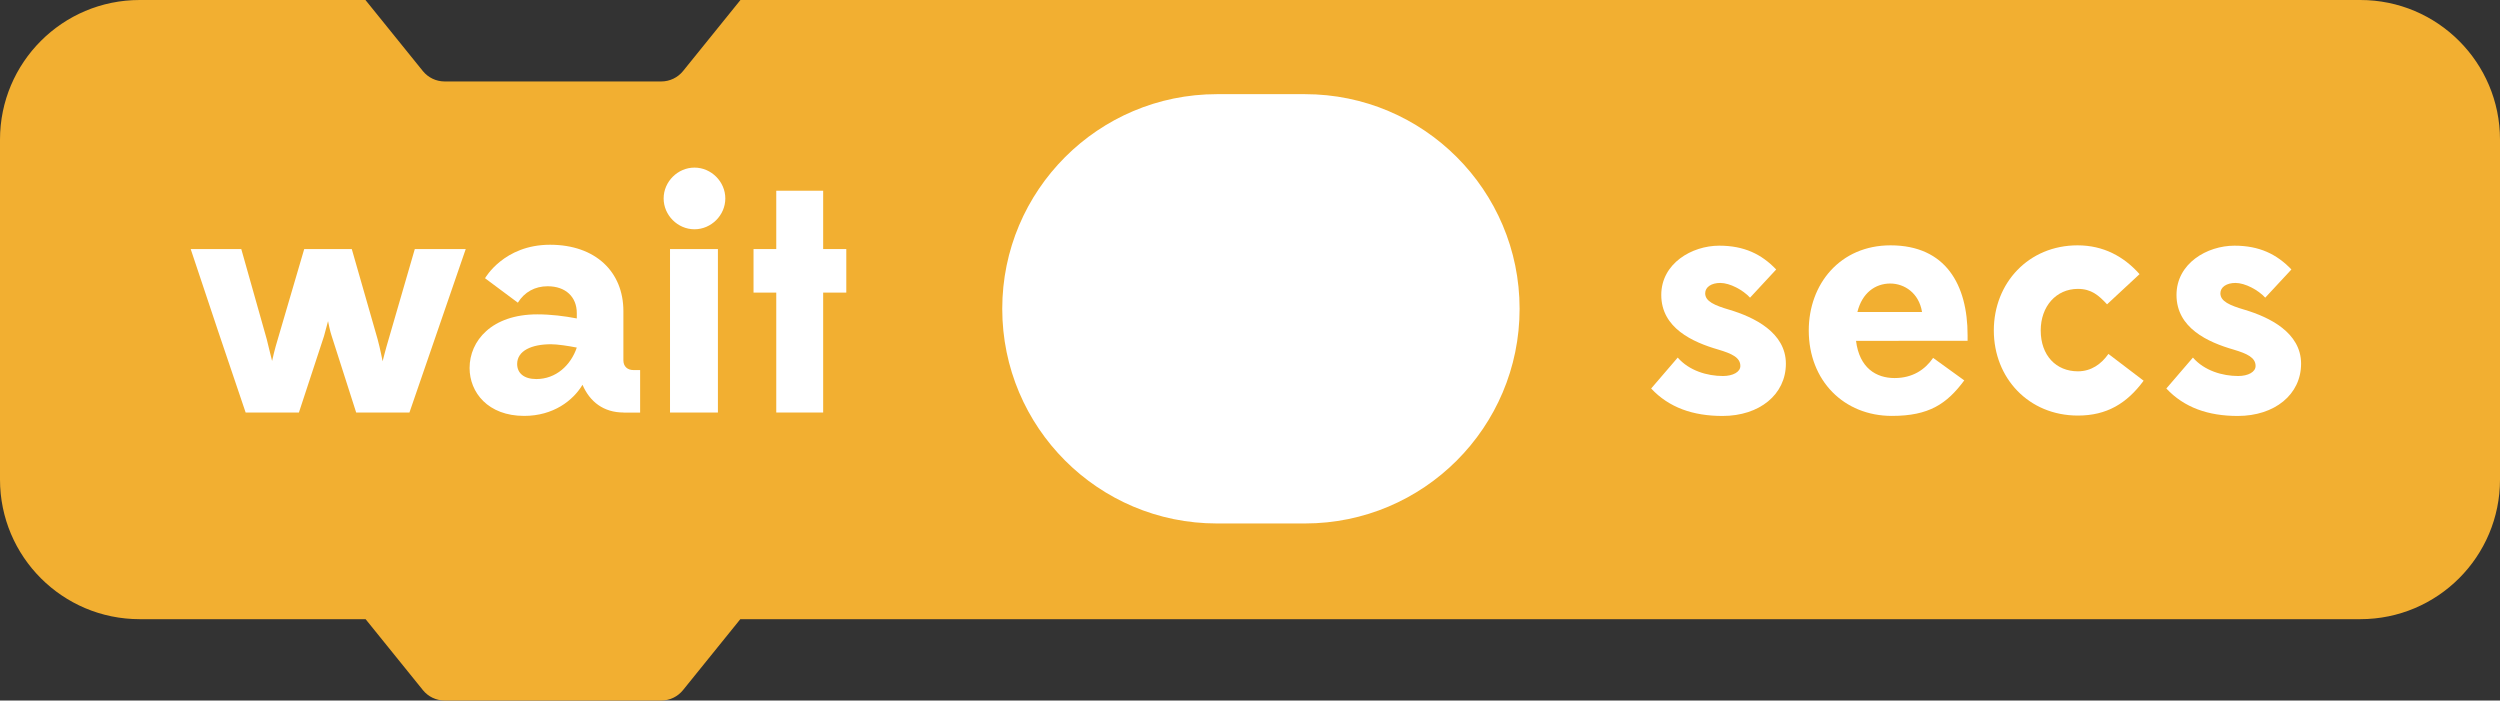 <?xml version="1.0" encoding="utf-8"?>
<!-- Generator: Adobe Illustrator 15.0.0, SVG Export Plug-In . SVG Version: 6.00 Build 0)  -->
<!DOCTYPE svg PUBLIC "-//W3C//DTD SVG 1.1//EN" "http://www.w3.org/Graphics/SVG/1.1/DTD/svg11.dtd">
<svg version="1.1" id="Layer_1" xmlns="http://www.w3.org/2000/svg" xmlns:xlink="http://www.w3.org/1999/xlink" x="0px" y="0px"
	 width="89.499px" height="25.078px" viewBox="252.891 708.355 89.499 25.078"
	 enable-background="new 252.891 708.355 89.499 25.078" xml:space="preserve">
<rect x="252.891" y="708.355" width="89.499" height="25.078" fill="#333333" stroke="none"/>
<g>
	<g>
		<path fill="#F2AF31" d="M337.39,708.355h-0.588h-6.133h-0.279h-0.588h-4.785h-1.348h-7.319h-36.951l-2.056,2.545
			c-0.19,0.234-0.476,0.371-0.778,0.371h-7.757c-0.303,0-0.588-0.137-0.778-0.371l-2.056-2.545h-8.083c-2.762,0-5,2.238-5,5v12.166
			c0,2.762,2.238,5,5,5h8.088l2.051,2.539c0.19,0.236,0.477,0.373,0.778,0.373h7.757c0.304,0,0.588-0.137,0.778-0.373l2.051-2.539
			h36.956h7.319h1.348h4.785h0.588h0.279h6.133h0.588c2.762,0,5-2.238,5-5v-12.166C342.39,710.594,340.151,708.355,337.39,708.355z"
			/>
		<g>
			<g>
				<g>
					<path fill="#FFFFFF" d="M269.564,717.271l-2.015,5.852h-1.907l-0.875-2.733c-0.06-0.168-0.12-0.479-0.132-0.539l-0.145,0.539
						l-0.898,2.733h-1.907c-0.66-1.942-1.319-3.896-1.967-5.852h1.811l0.911,3.225c0.084,0.324,0.168,0.709,0.192,0.781
						c0.012-0.061,0.096-0.432,0.204-0.781l0.946-3.225h1.703l0.924,3.225c0.096,0.351,0.168,0.744,0.18,0.793
						c0.012-0.049,0.107-0.432,0.216-0.793l0.936-3.225H269.564z"/>
					<path fill="#FFFFFF" d="M275.219,723.123c-0.72,0-1.211-0.383-1.475-0.993c-0.336,0.563-1.043,1.114-2.088,1.114
						c-1.295,0-1.954-0.84-1.954-1.715c0-0.973,0.792-1.92,2.423-1.92c0.492,0,0.971,0.061,1.415,0.146v-0.193
						c0-0.574-0.396-0.959-1.043-0.959c-0.456,0-0.828,0.205-1.067,0.588l-1.175-0.875c0,0,0.671-1.199,2.327-1.199
						c1.631,0,2.626,0.972,2.626,2.375v1.763c0,0.217,0.144,0.348,0.359,0.348h0.24v1.523h-0.589V723.123z M273.54,720.798
						c-0.313-0.062-0.696-0.119-0.923-0.119c-0.685,0-1.212,0.227-1.212,0.707c0,0.323,0.24,0.539,0.685,0.539
						C272.796,721.925,273.324,721.432,273.54,720.798z"/>
					<path fill="#FFFFFF" d="M277.753,714.355c0.6,0,1.104,0.504,1.104,1.104c0,0.601-0.504,1.104-1.104,1.104
						c-0.601,0-1.104-0.504-1.104-1.104C276.649,714.859,277.153,714.355,277.753,714.355z M276.877,723.123v-5.852h1.715v5.852
						H276.877z"/>
					<path fill="#FFFFFF" d="M280.681,717.271v-2.088h1.679v2.088h0.828v1.559h-0.828v4.293h-1.679v-4.293h-0.814v-1.559H280.681z"
						/>
				</g>
			</g>
			<g>
				<g>
					<path fill="#FFFFFF" d="M312.953,721.156c0.407,0.469,1.056,0.66,1.618,0.66c0.359,0,0.624-0.145,0.624-0.359
						c0-0.301-0.3-0.442-0.792-0.588c-0.91-0.264-2.039-0.768-2.039-1.955c0-1.127,1.093-1.764,2.075-1.764
						c0.889,0,1.512,0.301,2.039,0.852l-0.936,1.009c-0.252-0.275-0.721-0.527-1.067-0.527c-0.313,0-0.539,0.146-0.539,0.371
						c0,0.289,0.335,0.432,0.863,0.588c0.887,0.264,2.026,0.816,2.026,1.932c0,1.104-0.947,1.871-2.268,1.871
						c-1.056,0-1.919-0.301-2.555-0.983L312.953,721.156z"/>
					<path fill="#FFFFFF" d="M319.336,720.557c0.121,0.973,0.721,1.332,1.38,1.332c0.646,0,1.091-0.301,1.38-0.722l1.115,0.806
						c-0.624,0.84-1.26,1.271-2.591,1.271c-1.717,0-2.976-1.26-2.976-3.059c0-1.668,1.128-3.047,2.927-3.047
						c1.979,0,2.759,1.416,2.759,3.215v0.203L319.336,720.557L319.336,720.557z M319.385,719.525h2.314
						c-0.107-0.672-0.623-1.02-1.14-1.02C320.021,718.507,319.553,718.843,319.385,719.525z"/>
					<path fill="#FFFFFF" d="M328.323,719.25c-0.3-0.323-0.563-0.553-1.044-0.553c-0.778,0-1.331,0.625-1.331,1.488
						c0,0.898,0.553,1.463,1.331,1.463c0.48,0,0.841-0.264,1.093-0.623l1.26,0.959c-0.601,0.814-1.32,1.248-2.353,1.248
						c-1.763,0-3.01-1.344-3.01-3.047s1.247-3.047,2.998-3.047c0.924,0,1.655,0.396,2.219,1.031L328.323,719.25z"/>
					<path fill="#FFFFFF" d="M331.397,721.156c0.407,0.469,1.057,0.66,1.619,0.66c0.359,0,0.624-0.145,0.624-0.359
						c0-0.301-0.301-0.442-0.792-0.588c-0.911-0.264-2.039-0.768-2.039-1.955c0-1.127,1.091-1.764,2.075-1.764
						c0.887,0,1.511,0.301,2.039,0.852l-0.937,1.009c-0.252-0.275-0.721-0.527-1.067-0.527c-0.313,0-0.539,0.146-0.539,0.371
						c0,0.289,0.336,0.432,0.863,0.588c0.888,0.264,2.026,0.816,2.026,1.932c0,1.104-0.946,1.871-2.268,1.871
						c-1.056,0-1.918-0.301-2.556-0.983L331.397,721.156z"/>
				</g>
			</g>
			<path fill="#FFFFFF" d="M288.771,719.41c0,4.244,3.439,7.685,7.685,7.685h3.151c4.242,0,7.685-3.439,7.685-7.685
				c0-4.242-3.441-7.684-7.685-7.684h-3.151C292.211,711.727,288.771,715.169,288.771,719.41
				C288.771,719.41,288.771,715.169,288.771,719.41z"/>
		</g>
	</g>
</g>
</svg>
